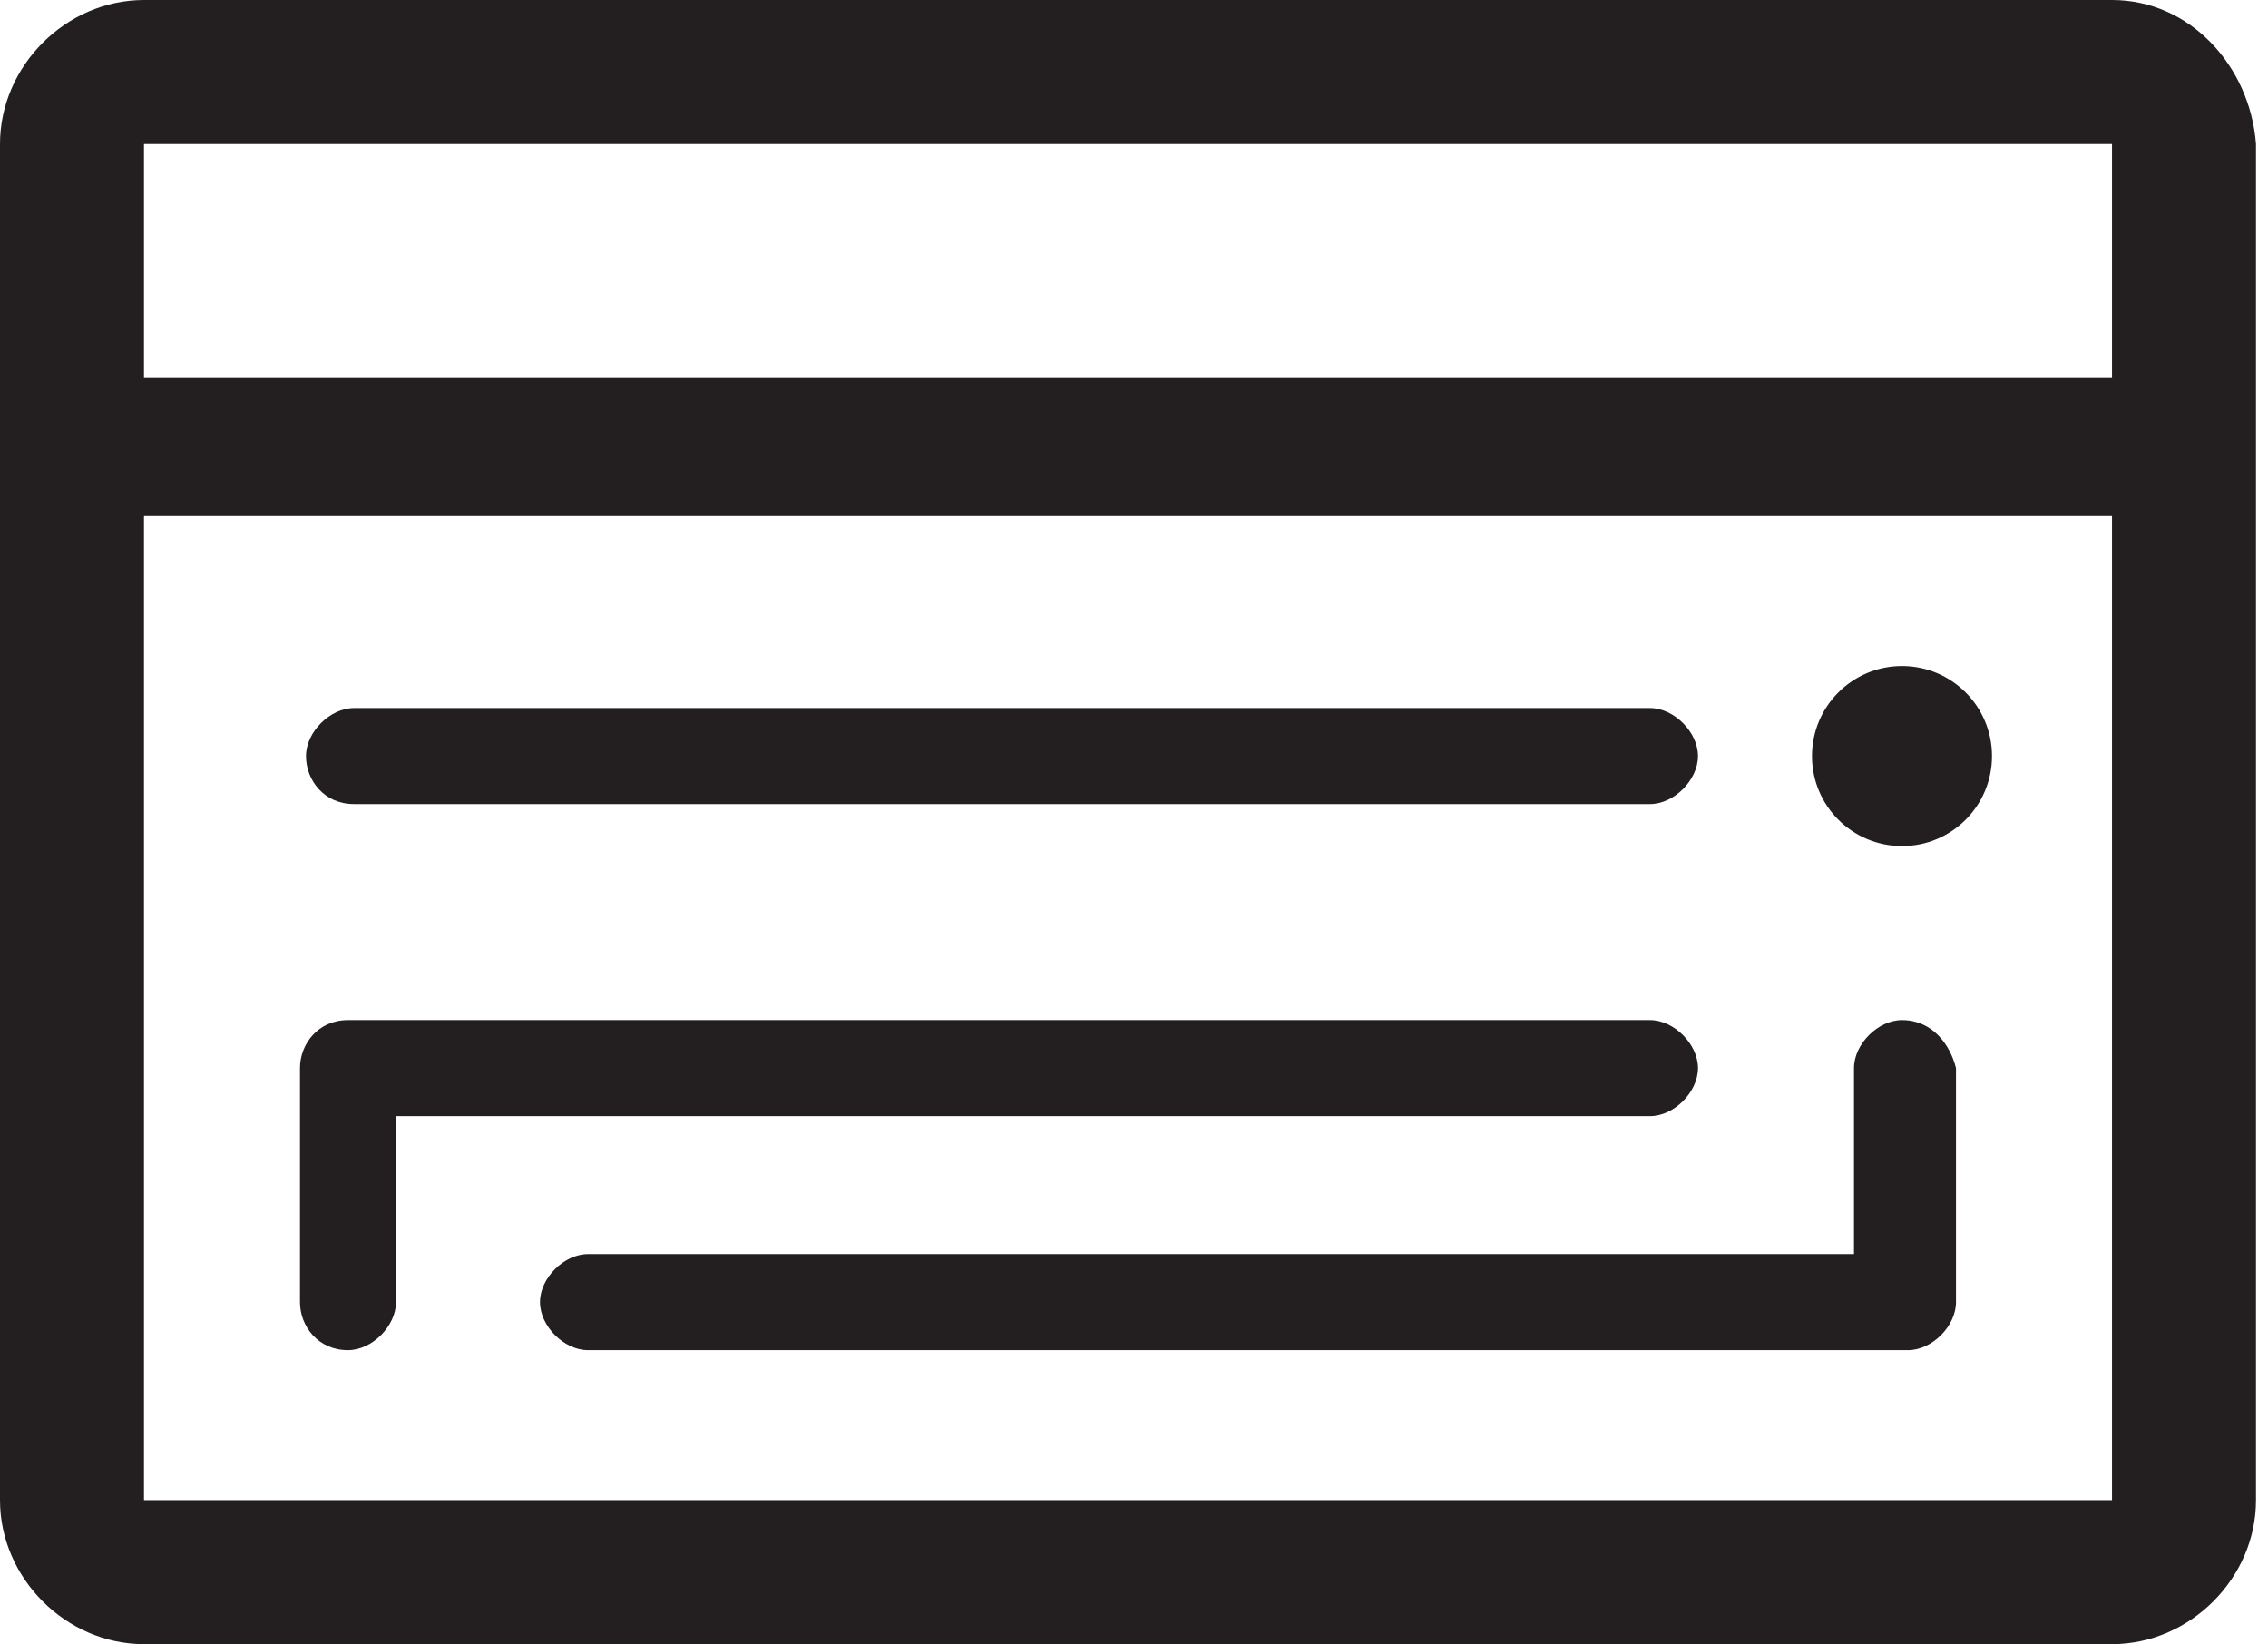 <?xml version="1.0" encoding="utf-8"?>
<!-- Generator: Adobe Illustrator 18.1.1, SVG Export Plug-In . SVG Version: 6.00 Build 0)  -->
<svg version="1.1" id="Layer_1" xmlns="http://www.w3.org/2000/svg" xmlns:xlink="http://www.w3.org/1999/xlink" x="0px" y="0px"
	 viewBox="0 0 37.8 27.4" enable-background="new 0 0 37.8 27.4" xml:space="preserve">
<g>
	<path fill="#231F20" d="M35.2,0H2.4C1.1,0,0,1.1,0,2.4V25c0,1.3,1.1,2.4,2.4,2.4h32.8c1.3,0,2.4-1.1,2.4-2.4V2.4
		C37.5,1.1,36.5,0,35.2,0z M2.4,2.4h32.8v3.9H2.4V2.4z M35.2,25H2.4V8.6h32.8V25z"/>
	<path fill="#231F20" d="M5.9,13.4h21.6c0.4,0,0.8-0.4,0.8-0.8c0-0.4-0.4-0.8-0.8-0.8H5.9c-0.4,0-0.8,0.4-0.8,0.8
		C5.1,13,5.4,13.4,5.9,13.4z"/>
	<circle fill="#231F20" cx="31.7" cy="12.6" r="1.5"/>
	<path fill="#231F20" d="M5.8,22.5c0.4,0,0.8-0.4,0.8-0.8v-3.1h20.9c0.4,0,0.8-0.4,0.8-0.8S27.9,17,27.5,17H5.8
		C5.3,17,5,17.4,5,17.8v3.9C5,22.1,5.3,22.5,5.8,22.5z"/>
	<path fill="#231F20" d="M31.7,17c-0.4,0-0.8,0.4-0.8,0.8v3.1H9.8c-0.4,0-0.8,0.4-0.8,0.8c0,0.4,0.4,0.8,0.8,0.8h22
		c0.4,0,0.8-0.4,0.8-0.8v-3.9C32.5,17.4,32.2,17,31.7,17z"/>
</g>
</svg>
